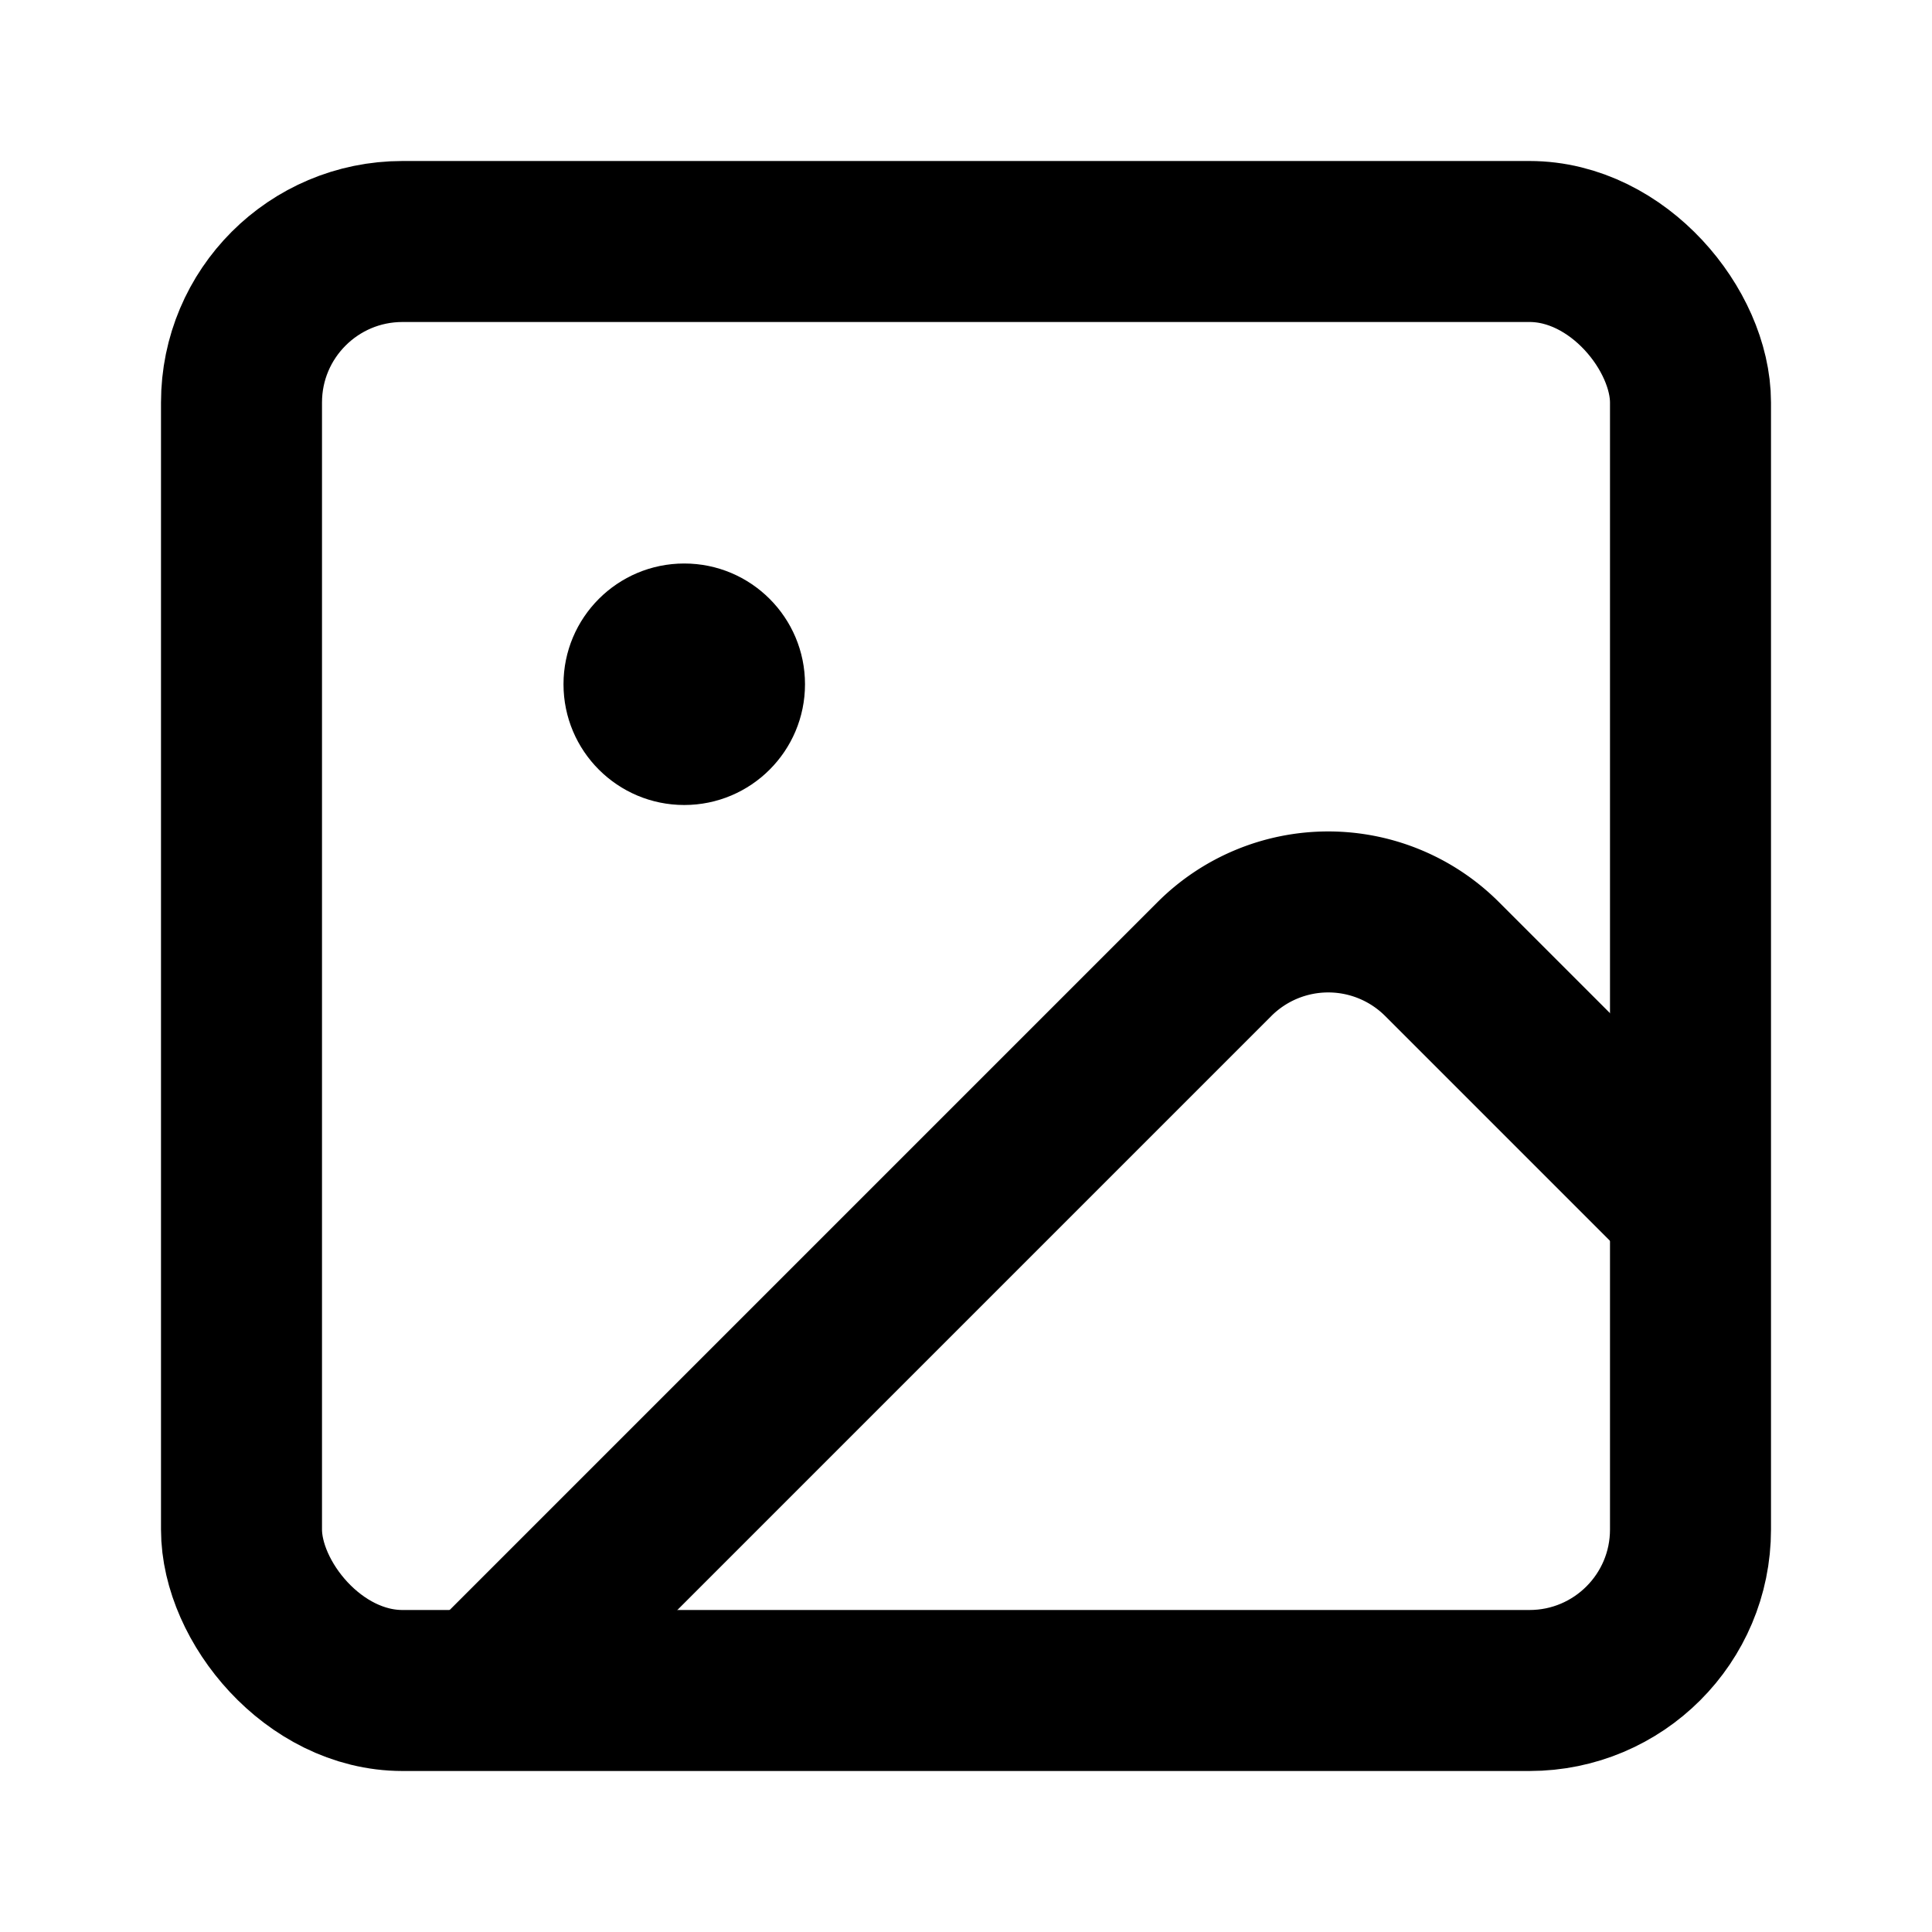 <svg width="24" height="24" viewBox="0 0 24 24" fill="none">
  <rect x="3" y="3" width="18" height="18" rx="2" stroke="currentColor" stroke-width="2"/>
  <circle cx="8.5" cy="8.5" r="1.5" fill="currentColor"/>
  <path d="m21 15-3.086-3.086a2 2 0 0 0-2.828 0L6 21" stroke="currentColor" stroke-width="2"/>
</svg>
